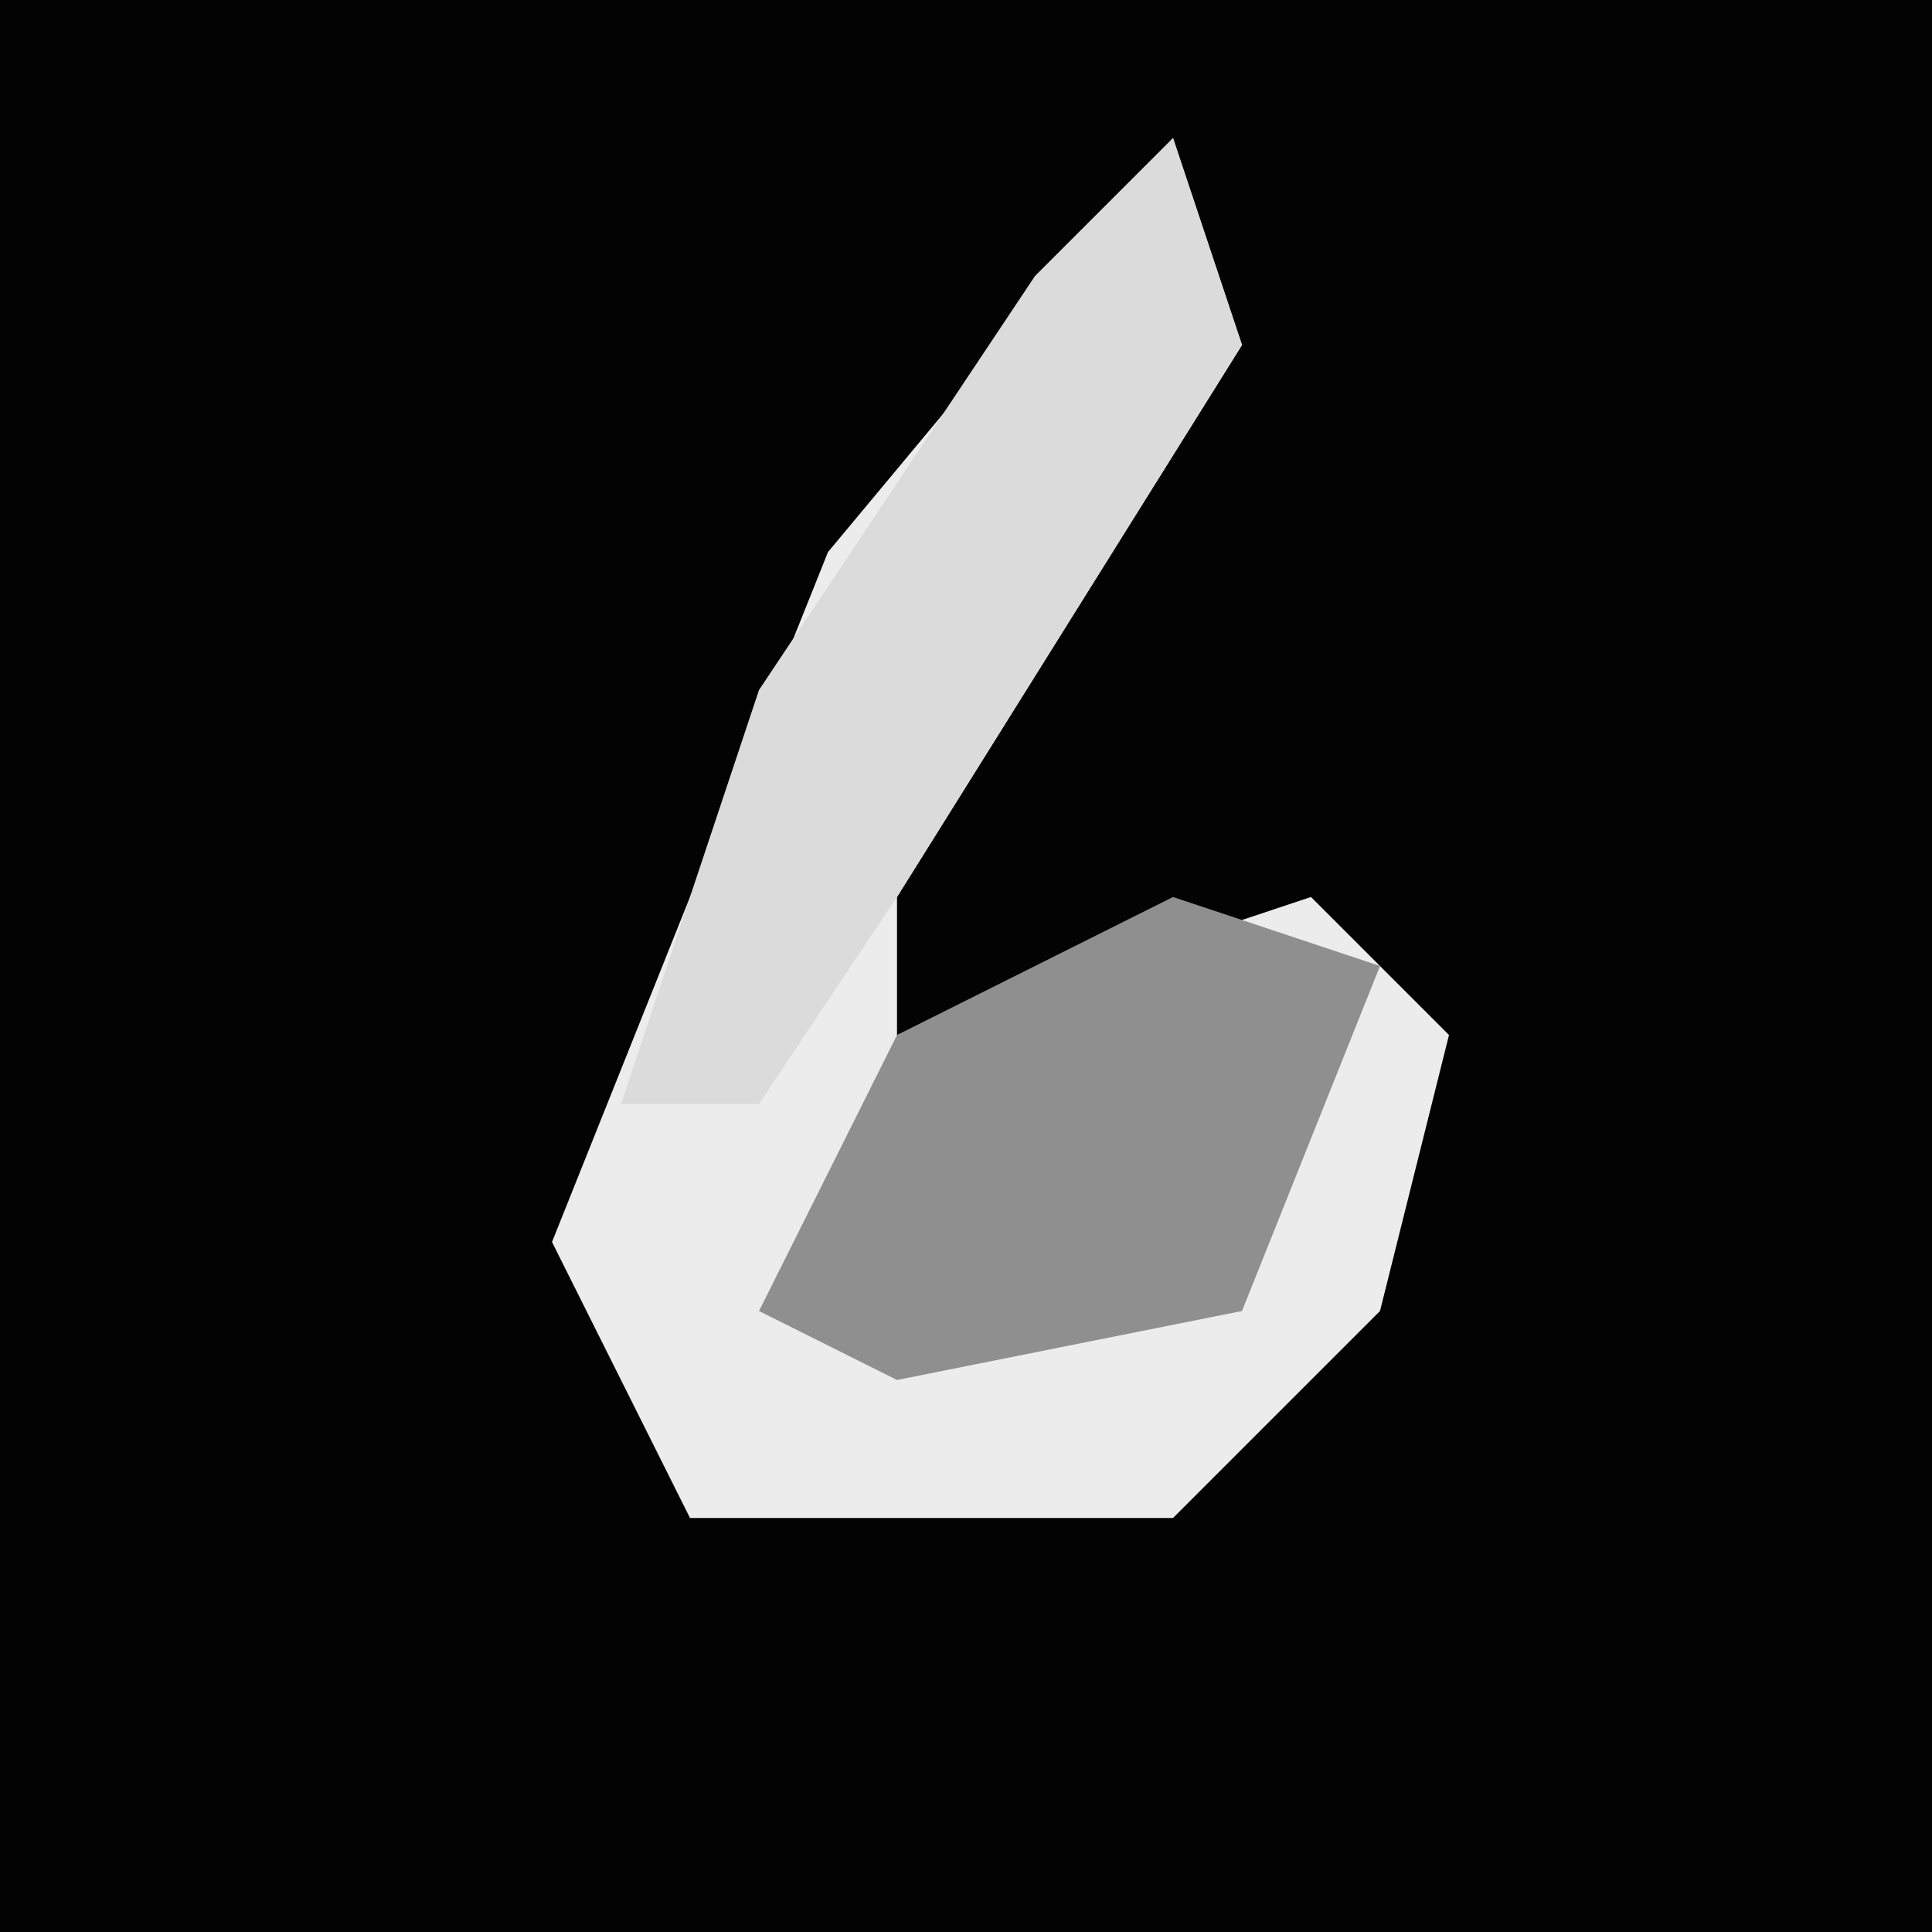 <?xml version="1.0" encoding="UTF-8"?>
<svg version="1.1" xmlns="http://www.w3.org/2000/svg" width="28" height="28">
<path d="M0,0 L28,0 L28,28 L0,28 Z " fill="#030303" transform="translate(0,0)"/>
<path d="M0,0 L1,3 L-4,11 L-4,13 L2,11 L4,13 L3,17 L0,20 L-7,20 L-9,16 L-5,6 Z " fill="#ECECEC" transform="translate(17,2)"/>
<path d="M0,0 L1,3 L-4,11 L-6,14 L-8,14 L-6,8 L-2,2 Z " fill="#DBDBDB" transform="translate(17,2)"/>
<path d="M0,0 L3,1 L1,6 L-4,7 L-6,6 L-4,2 Z " fill="#8F8F8F" transform="translate(17,13)"/>
</svg>
